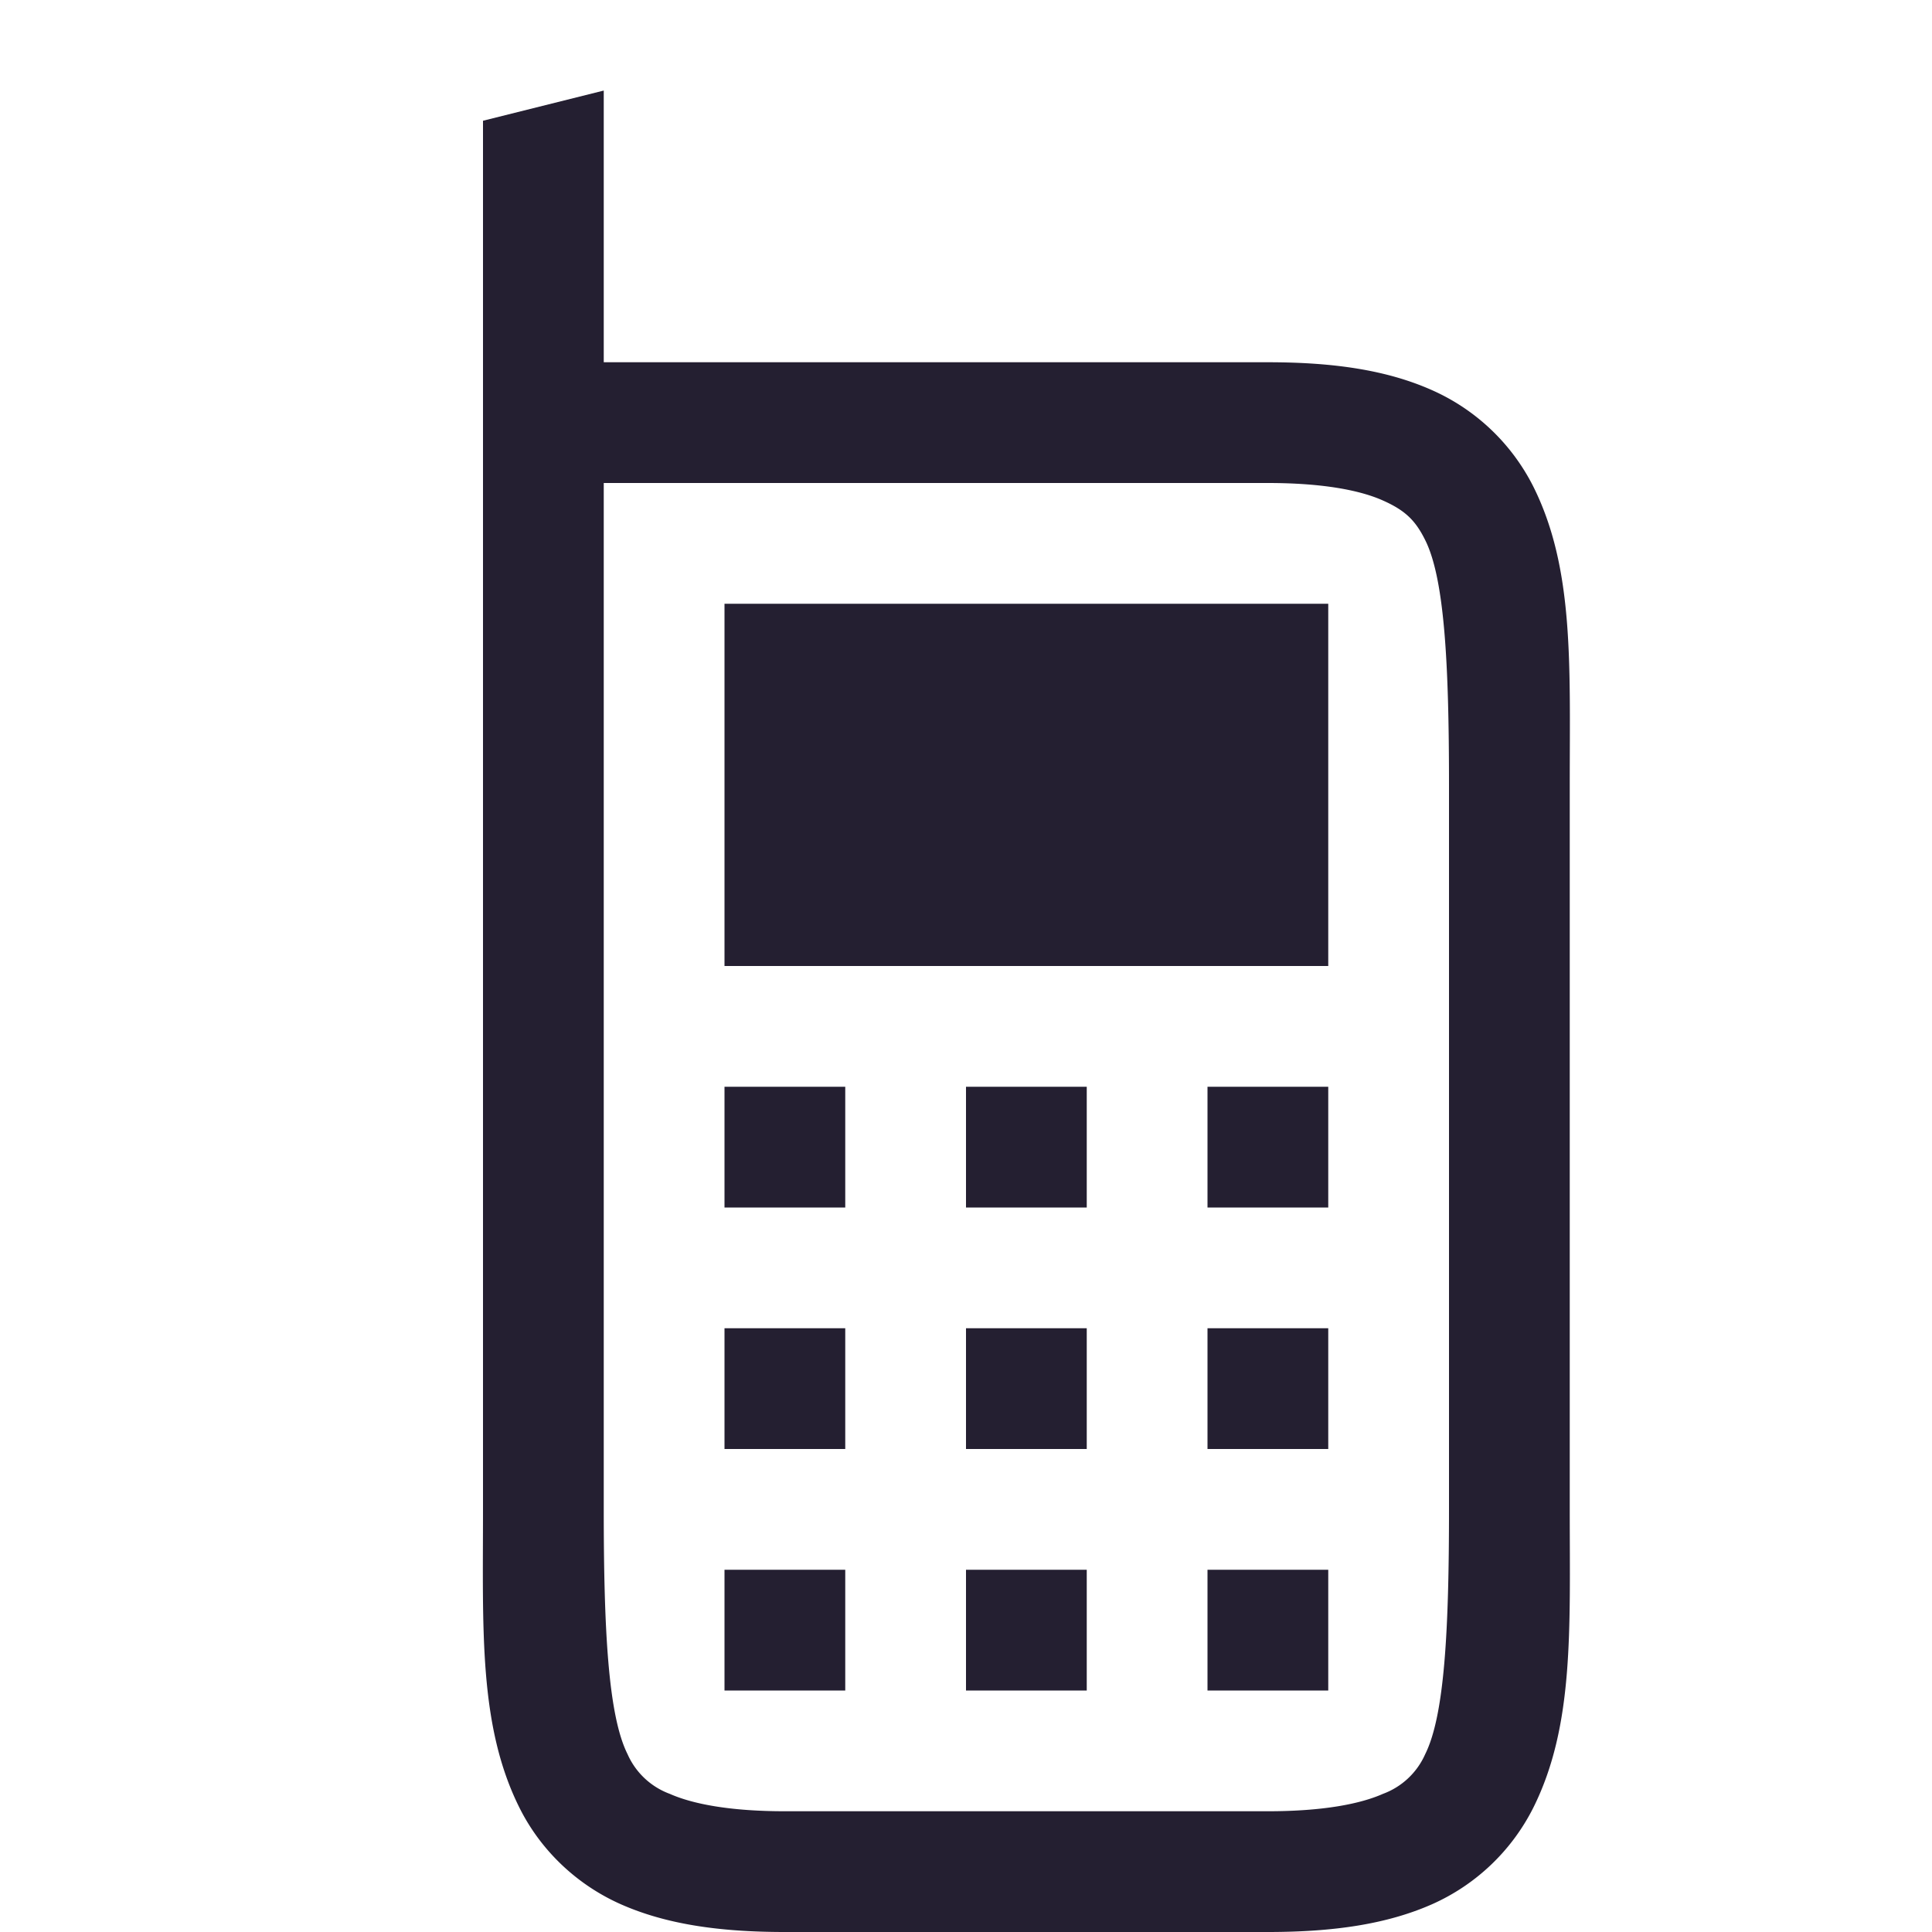 <svg xmlns="http://www.w3.org/2000/svg" width="16" height="16">
 <path fill="#241f31" d="M5 .75L4 1v11.5c0 1-.037 1.794.303 2.473.17.34.462.63.838.797.375.166.817.23 1.359.23h4c.542 0 .984-.064 1.36-.23a1.72 1.72 0 0 0 .837-.797c.34-.68.303-1.473.303-2.473v-6c0-1 .037-1.794-.303-2.473a1.72 1.72 0 0 0-.838-.796C11.484 3.064 11.042 3 10.5 3H5zM5 4h5.5c.458 0 .766.061.953.145.187.083.27.167.35.328.16.32.197 1.027.197 2.027v6c0 1-.037 1.706-.197 2.027a.615.615 0 0 1-.35.329c-.187.083-.495.144-.953.144h-4c-.458 0-.766-.061-.953-.144a.615.615 0 0 1-.35-.329C5.037 14.207 5 13.5 5 12.5zm1 1v3h5V5zm0 4v1h1V9zm2 0v1h1V9zm2 0v1h1V9zm-4 2v1h1v-1zm2 0v1h1v-1zm2 0v1h1v-1zm-4 2v1h1v-1zm2 0v1h1v-1zm2 0v1h1v-1z" color="#000" font-family="sans-serif" font-weight="400" overflow="visible"/>
</svg>
